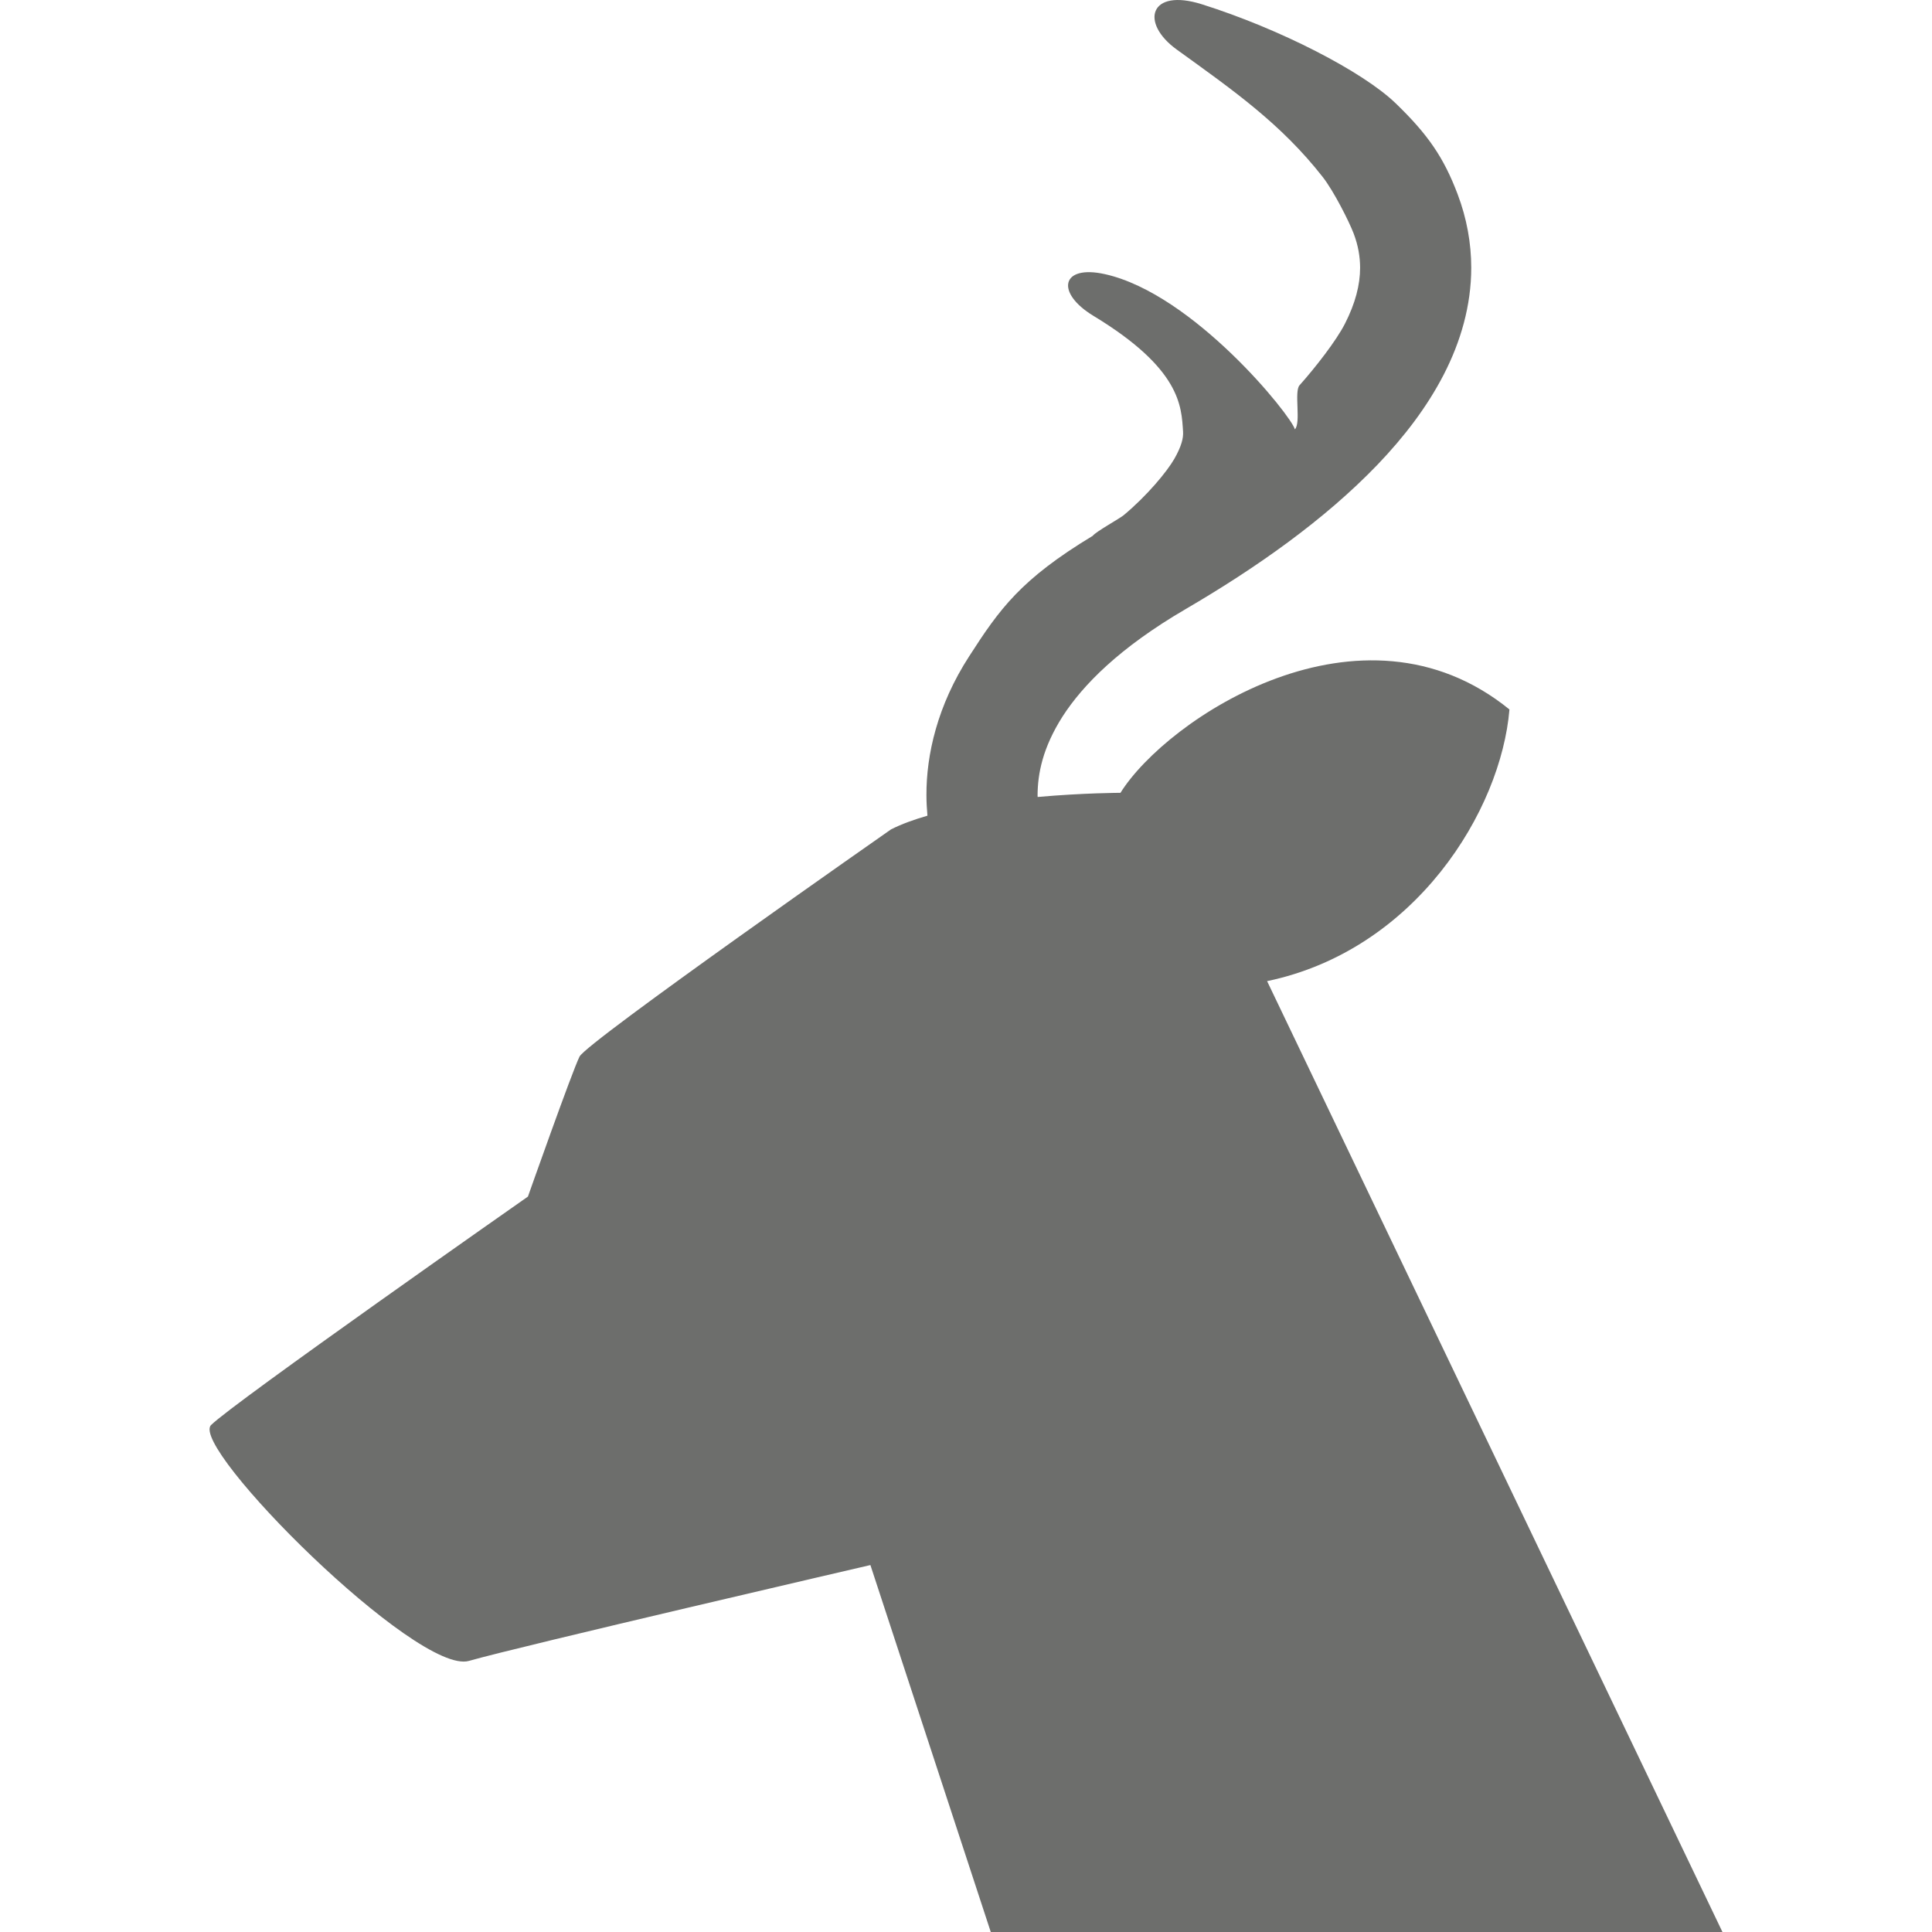 <svg id="exB9FfA3Sph1" xmlns="http://www.w3.org/2000/svg" xmlns:xlink="http://www.w3.org/1999/xlink" viewBox="0 0 512 512" shape-rendering="geometricPrecision" text-rendering="geometricPrecision">
<style><![CDATA[
#exB9FfA3Sph4_to {animation: exB9FfA3Sph4_to__to 10000ms linear infinite normal forwards}@keyframes exB9FfA3Sph4_to__to { 0% {transform: translate(126.695px,-82.654px)} 50% {transform: translate(126.695px,139.346px)} 100% {transform: translate(126.695px,-78.654px)}}
]]></style>
<g><path d="M335.793,260.01c39.304-8.204,61.984-45.15,64.227-71.993-39.276-31.905-90.818,2.452-103.086,22.09c0,0-9.751.015-21.946,1.1c0-.158-.021-.302-.021-.46.035-5.695,1.322-12.548,6.636-20.889c5.35-8.305,15.057-18.207,32.574-28.425c18.71-10.929,36.787-23.621,50.881-38.29c7.046-7.363,13.109-15.252,17.574-23.924c4.444-8.643,7.263-18.206,7.263-28.273c0-6.479-1.187-13.094-3.61-19.48-3.638-9.614-7.766-15.748-16.452-24.125-8.722-8.391-30.575-19.659-51.327-26.21-13.9-4.386-16.474,4.911-6.644,12.009c15,10.829,27.612,19.638,38.657,33.746c2.977,3.804,7.018,11.843,8.219,15.007c1.201,3.178,1.69,6.09,1.704,9.053-.007,4.552-1.252,9.412-4.013,14.827-2.286,4.494-7.751,11.512-12.044,16.337-1.482,1.661.453,9.988-1.23,11.664-.906-3.546-26.785-35.846-50.313-41.116-11.656-2.61-13.195,4.911-3.07,11.045c23.14,14.022,23.32,23.93,23.751,30.69.108,1.654-.381,3.804-2.308,7.198-1.927,3.365-7.212,9.765-13.439,14.95-1.022.863-7.457,4.408-8.19,5.458-19.113,11.548-24.7,19.422-32.746,31.926-8.427,13.022-11.368,26.095-11.325,36.824c0,1.892.115,3.674.266,5.415-3.552,1.028-6.86,2.214-9.65,3.631c0,0-80.6,56.303-82.549,60.208-1.956,3.911-13.676,37.104-13.676,37.104s-78.12,54.685-83.973,60.545c-5.86,5.86,54.678,66.406,68.347,62.501c13.67-3.912,106.386-25.397,106.386-25.397L262.563,512h193.904L335.793,260.01Z" fill="#6d6e6c"/></g><g id="exB9FfA3Sph4_to" transform="translate(126.695,-82.654)"><g transform="scale(1.234,1.139) translate(77.305,-132.346)"><line x1="-58.568" y1="0" x2="58.568" y2="0" transform="translate(-77.305 155.064)" fill="none" stroke="#816c2e" stroke-width="3" stroke-linecap="round"/><line x1="0" y1="16.257" x2="0" y2="-16.257" transform="translate(-135.873 138.807)" fill="none" stroke="#816c2e" stroke-width="3" stroke-linecap="round"/><line x1="0" y1="16.257" x2="0" y2="-16.257" transform="translate(-18.873 138.807)" fill="none" stroke="#816c2e" stroke-width="3" stroke-linecap="round"/><line x1="-16.362" y1="-8.129" x2="16.362" y2="8.129" transform="translate(-119.511 130.678)" fill="none" stroke="#816c2e" stroke-width="3" stroke-linecap="round"/><line x1="-16.362" y1="-8.129" x2="16.362" y2="8.129" transform="matrix(-1 0 0 1-35.511 130.678)" fill="none" stroke="#816c2e" stroke-width="3" stroke-linecap="round"/><line x1="-12.923" y1="14.59" x2="12.923" y2="-14.59" transform="translate(-90.227 124.217)" fill="none" stroke="#816c2e" stroke-width="3" stroke-linecap="round"/><line x1="-12.077" y1="14.59" x2="12.923" y2="-14.59" transform="matrix(1 0 0-1-65.227 124.217)" fill="none" stroke="#816c2e" stroke-width="3" stroke-linecap="round"/></g></g></svg>
